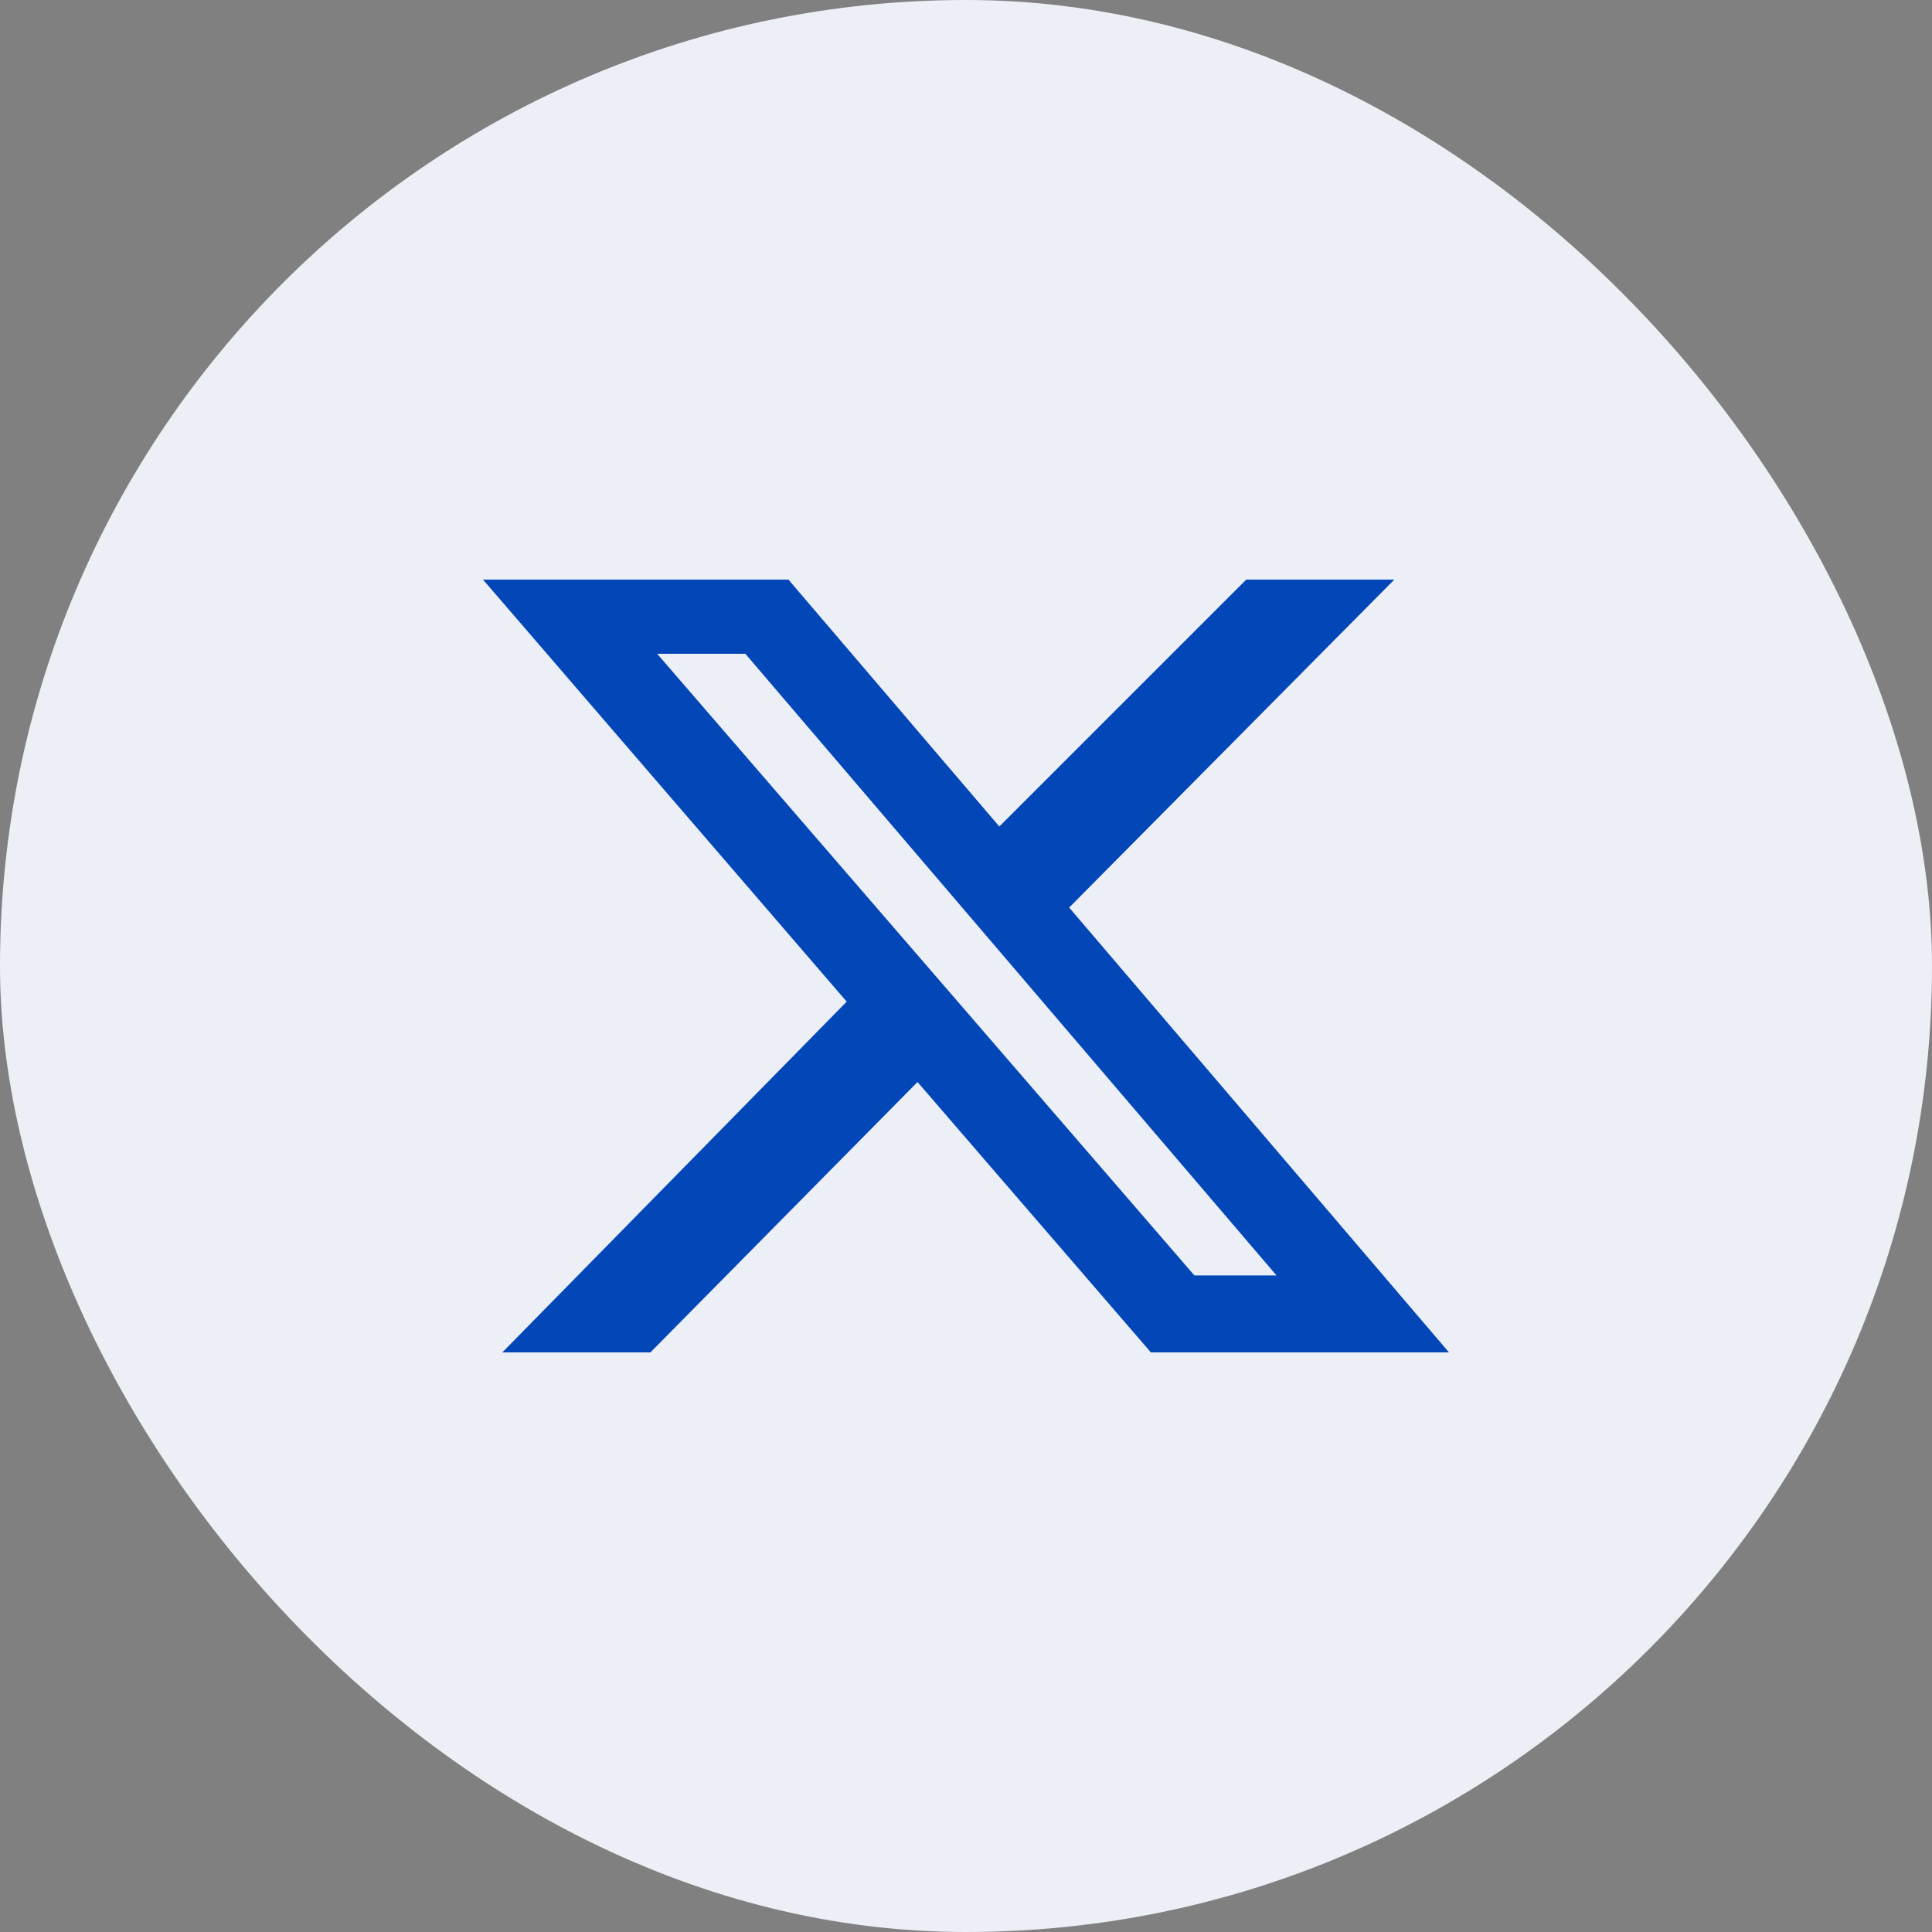 <svg width="20" height="20" viewBox="0 0 20 20" fill="none" xmlns="http://www.w3.org/2000/svg">
<rect x="0" y="0" width="20" height="20" fill="#808080" stroke="none"/>
<rect width="20" height="20" rx="10" fill="#ECEFF6"/>
<path d="M12.901 6H14.434L11.068 9.395L15 14H11.914L9.498 11.201L6.733 14H5.2L8.765 10.369L5 6H8.162L10.345 8.556L12.901 6ZM12.364 13.203H13.214L7.716 6.768H6.803L12.364 13.203Z" fill="#0346B8"/>
</svg>
